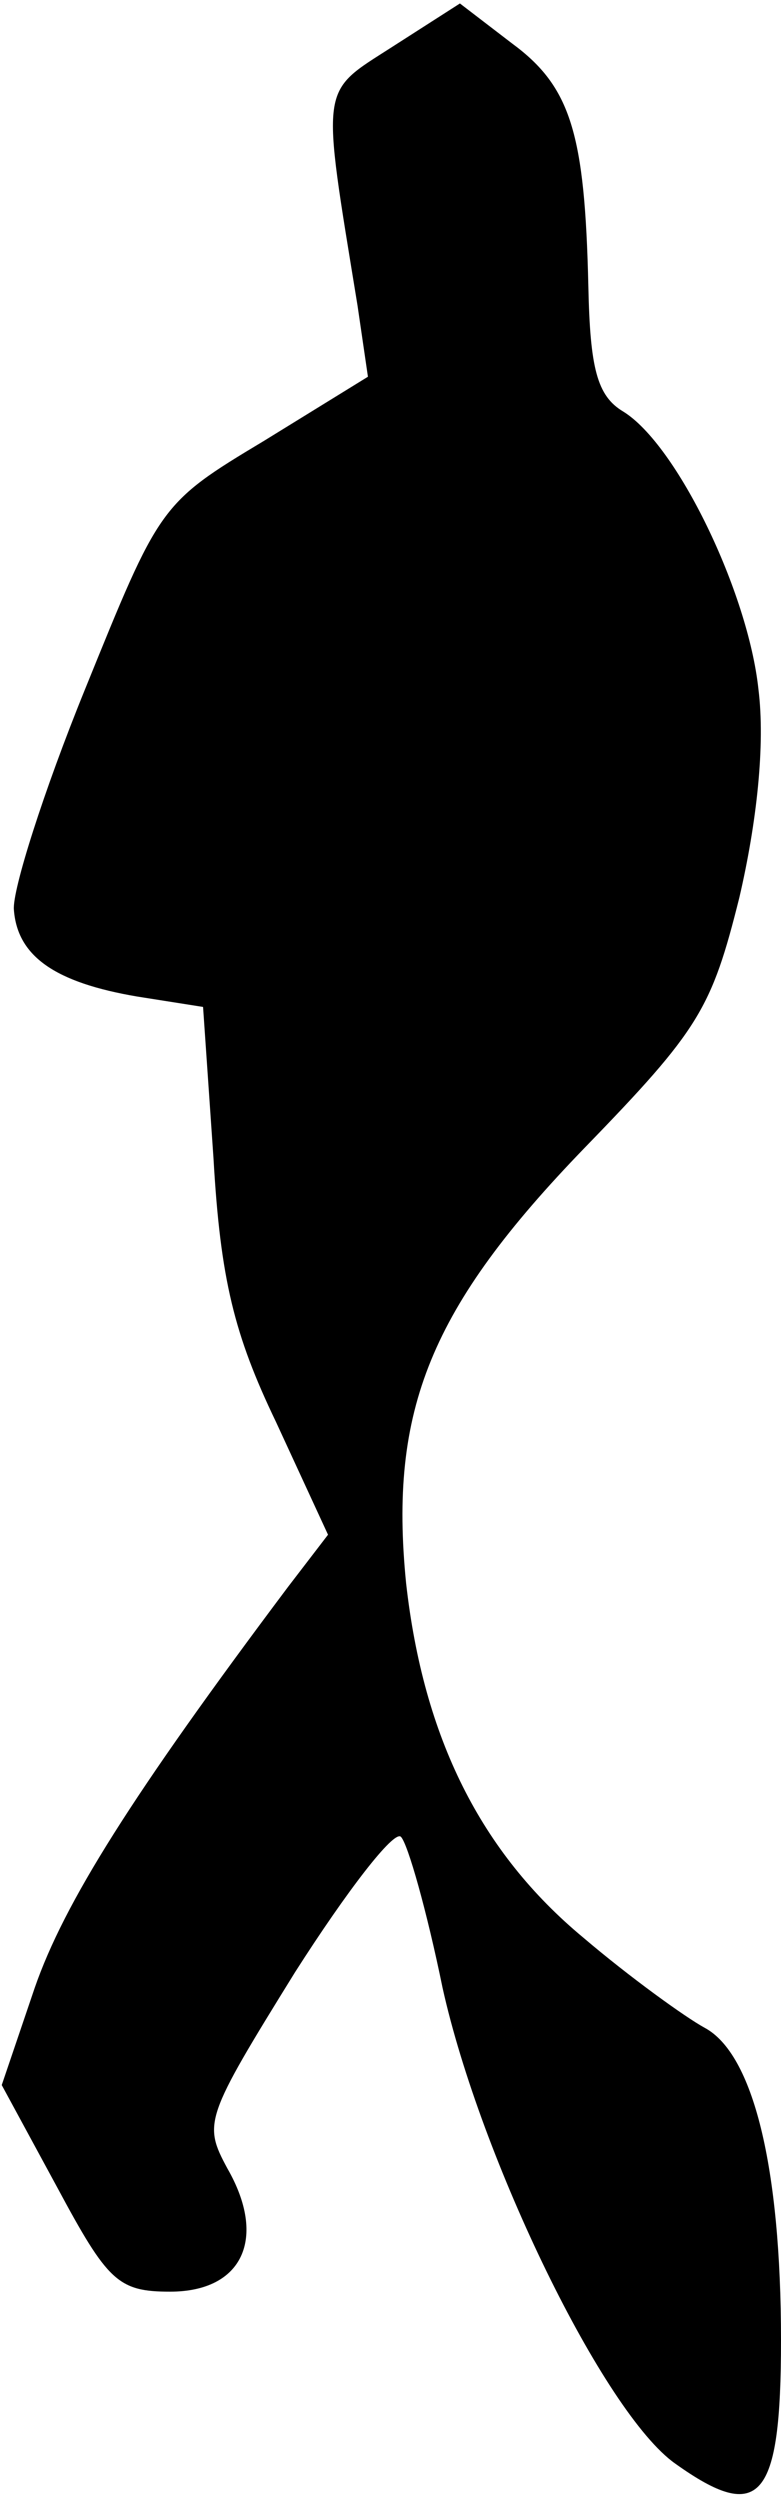 <?xml version="1.0" standalone="no"?>
<!DOCTYPE svg PUBLIC "-//W3C//DTD SVG 20010904//EN"
 "http://www.w3.org/TR/2001/REC-SVG-20010904/DTD/svg10.dtd">
<svg version="1.0" xmlns="http://www.w3.org/2000/svg"
 width="45pt" height="144pt" viewBox="0 0 45 144"
 preserveAspectRatio="xMidYMid meet">
<g transform="translate(0,144) scale(0.1,-0.1)"
fill="#000000" stroke="none">
<path fill="#000000" stroke="none" d="M226 1413 c-42 -27 -41 -20 -20 -149
l6 -41 -60 -37 c-60 -36 -60 -37 -103 -143 -24 -59 -42 -116 -41 -127 2 -27
24 -42 71 -50 l38 -6 6 -87 c4 -70 12 -102 36 -152 l30 -65 -23 -30 c-90 -120
-129 -182 -146 -231 l-19 -56 32 -59 c29 -54 35 -60 65 -60 42 0 56 31 33 71
-14 26 -13 29 39 113 30 47 57 82 61 78 4 -4 15 -43 24 -87 22 -99 93 -245
134 -274 49 -35 61 -21 61 71 0 100 -16 165 -44 180 -11 6 -43 29 -70 52 -59
49 -92 115 -102 204 -10 100 14 159 103 251 66 68 73 80 89 144 10 43 15 88
11 120 -6 56 -47 141 -78 160 -15 9 -19 25 -20 72 -2 88 -10 115 -44 140 l-30
23 -39 -25z"/>
</g>
</svg>
